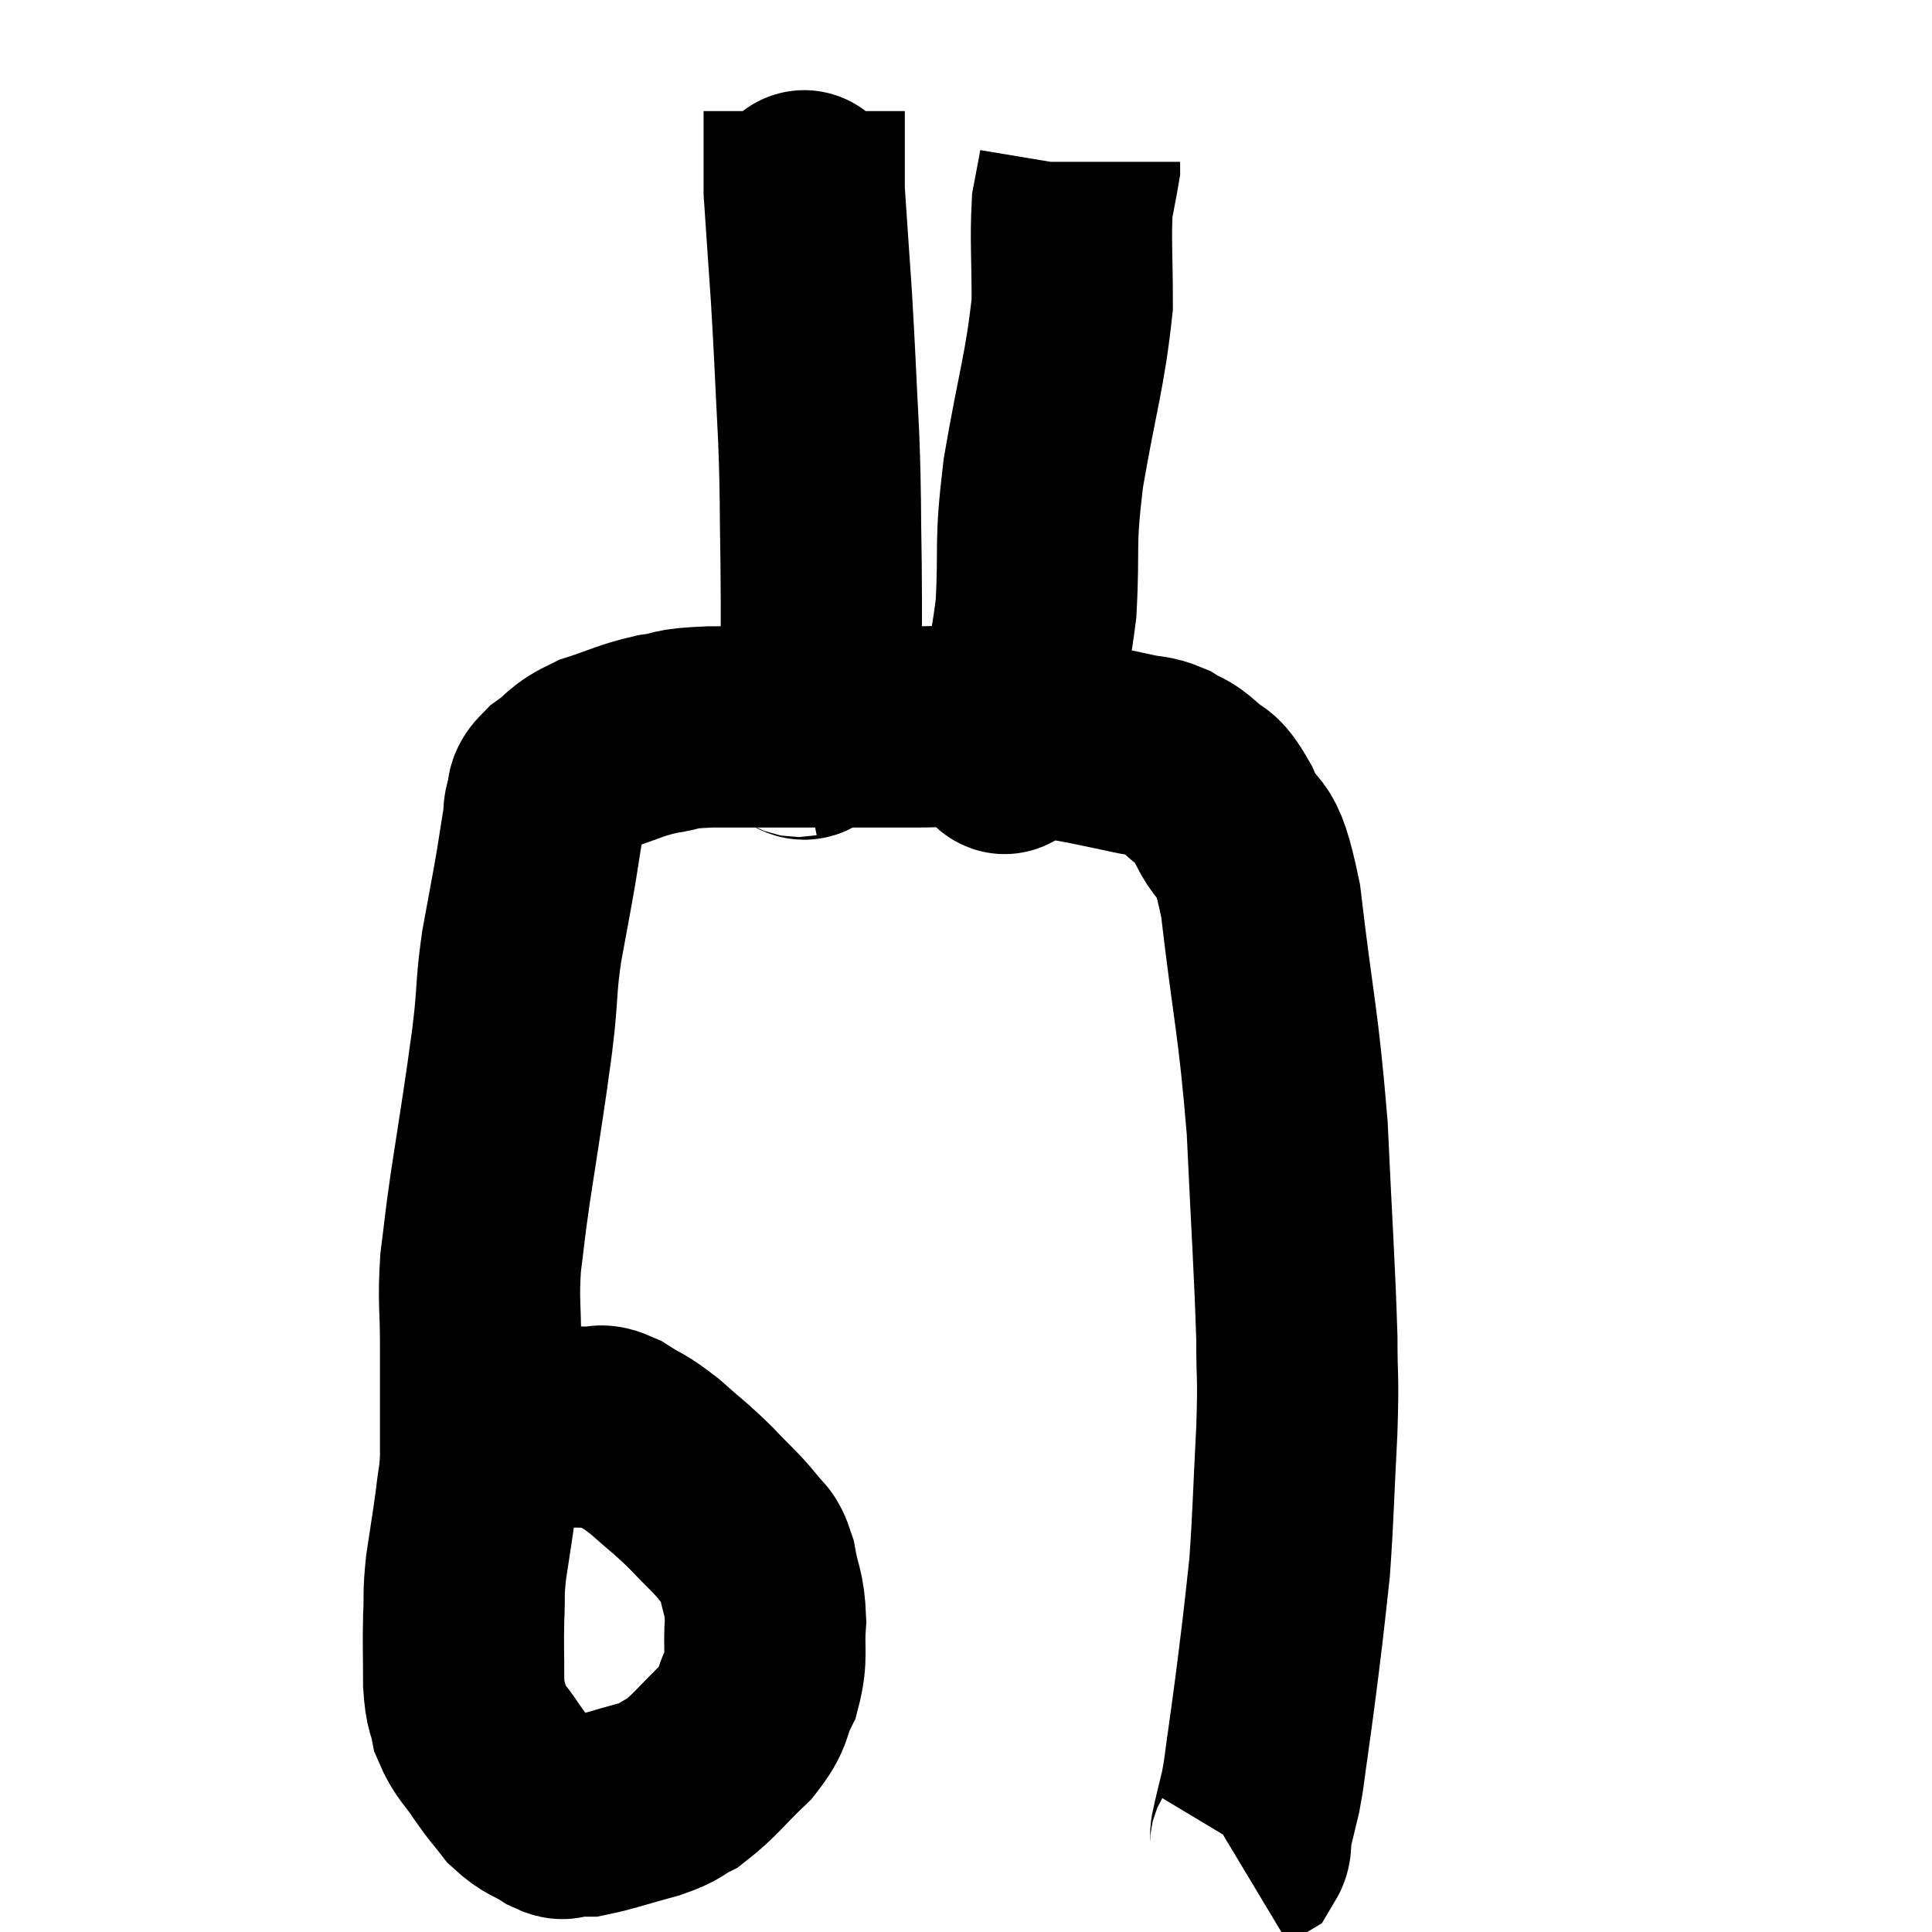 <svg width="48" height="48" viewBox="0 0 48 48" xmlns="http://www.w3.org/2000/svg"><path d="M 11.58 35.88 C 12.03 35.67, 11.97 35.565, 12.48 35.46 C 13.05 35.46, 13.08 35.46, 13.62 35.46 C 14.13 35.46, 14.235 35.445, 14.64 35.46 C 14.94 35.49, 14.835 35.34, 15.24 35.52 C 15.75 35.85, 15.72 35.76, 16.26 36.18 C 16.83 36.69, 16.875 36.69, 17.4 37.2 C 17.88 37.71, 18.015 37.8, 18.36 38.22 C 18.57 38.55, 18.615 38.37, 18.78 38.88 C 18.9 39.57, 18.99 39.525, 19.02 40.26 C 18.96 41.04, 19.08 41.13, 18.9 41.82 C 18.6 42.42, 18.78 42.405, 18.3 43.02 C 17.64 43.65, 17.52 43.86, 16.98 44.28 C 16.56 44.49, 16.74 44.49, 16.14 44.7 C 15.36 44.91, 15.09 45.015, 14.58 45.12 C 14.34 45.12, 14.295 45.12, 14.1 45.12 C 13.95 45.12, 14.085 45.255, 13.8 45.12 C 13.38 44.85, 13.32 44.91, 12.96 44.58 C 12.66 44.19, 12.675 44.25, 12.36 43.8 C 12.03 43.29, 11.91 43.275, 11.7 42.78 C 11.61 42.3, 11.565 42.465, 11.52 41.82 C 11.52 41.01, 11.505 40.92, 11.52 40.2 C 11.55 39.57, 11.505 39.66, 11.58 38.94 C 11.7 38.13, 11.73 37.995, 11.82 37.32 C 11.88 36.78, 11.91 36.81, 11.94 36.24 C 11.94 35.64, 11.94 35.745, 11.94 35.04 C 11.94 34.23, 11.94 34.335, 11.94 33.42 C 11.94 32.4, 11.88 32.355, 11.94 31.38 C 12.06 30.45, 12.015 30.675, 12.18 29.52 C 12.39 28.14, 12.45 27.795, 12.6 26.76 C 12.69 26.07, 12.69 26.19, 12.78 25.38 C 12.87 24.45, 12.825 24.48, 12.96 23.52 C 13.14 22.53, 13.185 22.32, 13.32 21.54 C 13.41 20.97, 13.44 20.79, 13.5 20.4 C 13.53 20.19, 13.485 20.22, 13.56 19.98 C 13.68 19.71, 13.485 19.755, 13.8 19.44 C 14.31 19.08, 14.19 19.02, 14.82 18.72 C 15.57 18.48, 15.615 18.405, 16.32 18.24 C 16.98 18.15, 16.605 18.105, 17.64 18.06 C 19.05 18.06, 19.185 18.06, 20.46 18.06 C 21.6 18.06, 21.795 18.06, 22.74 18.06 C 23.49 18.06, 23.535 18.015, 24.24 18.06 C 24.9 18.15, 24.87 18.135, 25.56 18.24 C 26.28 18.36, 26.355 18.36, 27 18.48 C 27.57 18.6, 27.66 18.615, 28.14 18.72 C 28.53 18.81, 28.56 18.75, 28.92 18.9 C 29.25 19.11, 29.22 19.005, 29.58 19.32 C 29.97 19.74, 29.925 19.395, 30.36 20.16 C 30.84 21.27, 30.915 20.415, 31.32 22.38 C 31.65 25.2, 31.755 25.305, 31.98 28.02 C 32.1 30.63, 32.16 31.365, 32.22 33.24 C 32.22 34.38, 32.265 34.095, 32.22 35.52 C 32.13 37.23, 32.13 37.68, 32.04 38.94 C 31.95 39.75, 31.95 39.795, 31.86 40.56 C 31.77 41.28, 31.77 41.31, 31.68 42 C 31.59 42.66, 31.59 42.69, 31.5 43.32 C 31.41 43.92, 31.425 43.965, 31.32 44.52 C 31.2 45.03, 31.155 45.18, 31.08 45.54 C 31.05 45.75, 31.11 45.81, 31.02 45.96 L 30.72 46.14" fill="none" stroke="black" stroke-width="5"></path><path d="M 19.8 18.3 C 19.95 18.27, 19.95 18.495, 20.1 18.24 C 20.25 17.76, 20.325 18.345, 20.4 17.28 C 20.4 15.63, 20.415 15.585, 20.4 13.98 C 20.37 12.42, 20.4 12.51, 20.34 10.86 C 20.25 9.12, 20.25 8.91, 20.16 7.38 C 20.07 6.06, 20.025 5.43, 19.98 4.74 C 19.98 4.68, 19.98 4.92, 19.98 4.62 C 19.98 4.08, 19.98 4.005, 19.98 3.54 C 19.98 3.15, 19.98 2.955, 19.98 2.76 L 19.98 2.76" fill="none" stroke="black" stroke-width="5"></path><path d="M 24.9 18.36 C 24.9 18.36, 24.855 18.36, 24.9 18.36 C 24.99 18.36, 24.87 19.17, 25.08 18.36 C 25.41 16.74, 25.53 16.77, 25.74 15.12 C 25.83 13.44, 25.695 13.65, 25.92 11.76 C 26.28 9.66, 26.46 9.225, 26.64 7.56 C 26.64 6.33, 26.595 5.955, 26.64 5.1 C 26.73 4.62, 26.775 4.41, 26.82 4.14 C 26.82 4.08, 26.82 4.05, 26.82 4.02 L 26.82 4.02" fill="none" stroke="black" stroke-width="5"></path></svg>